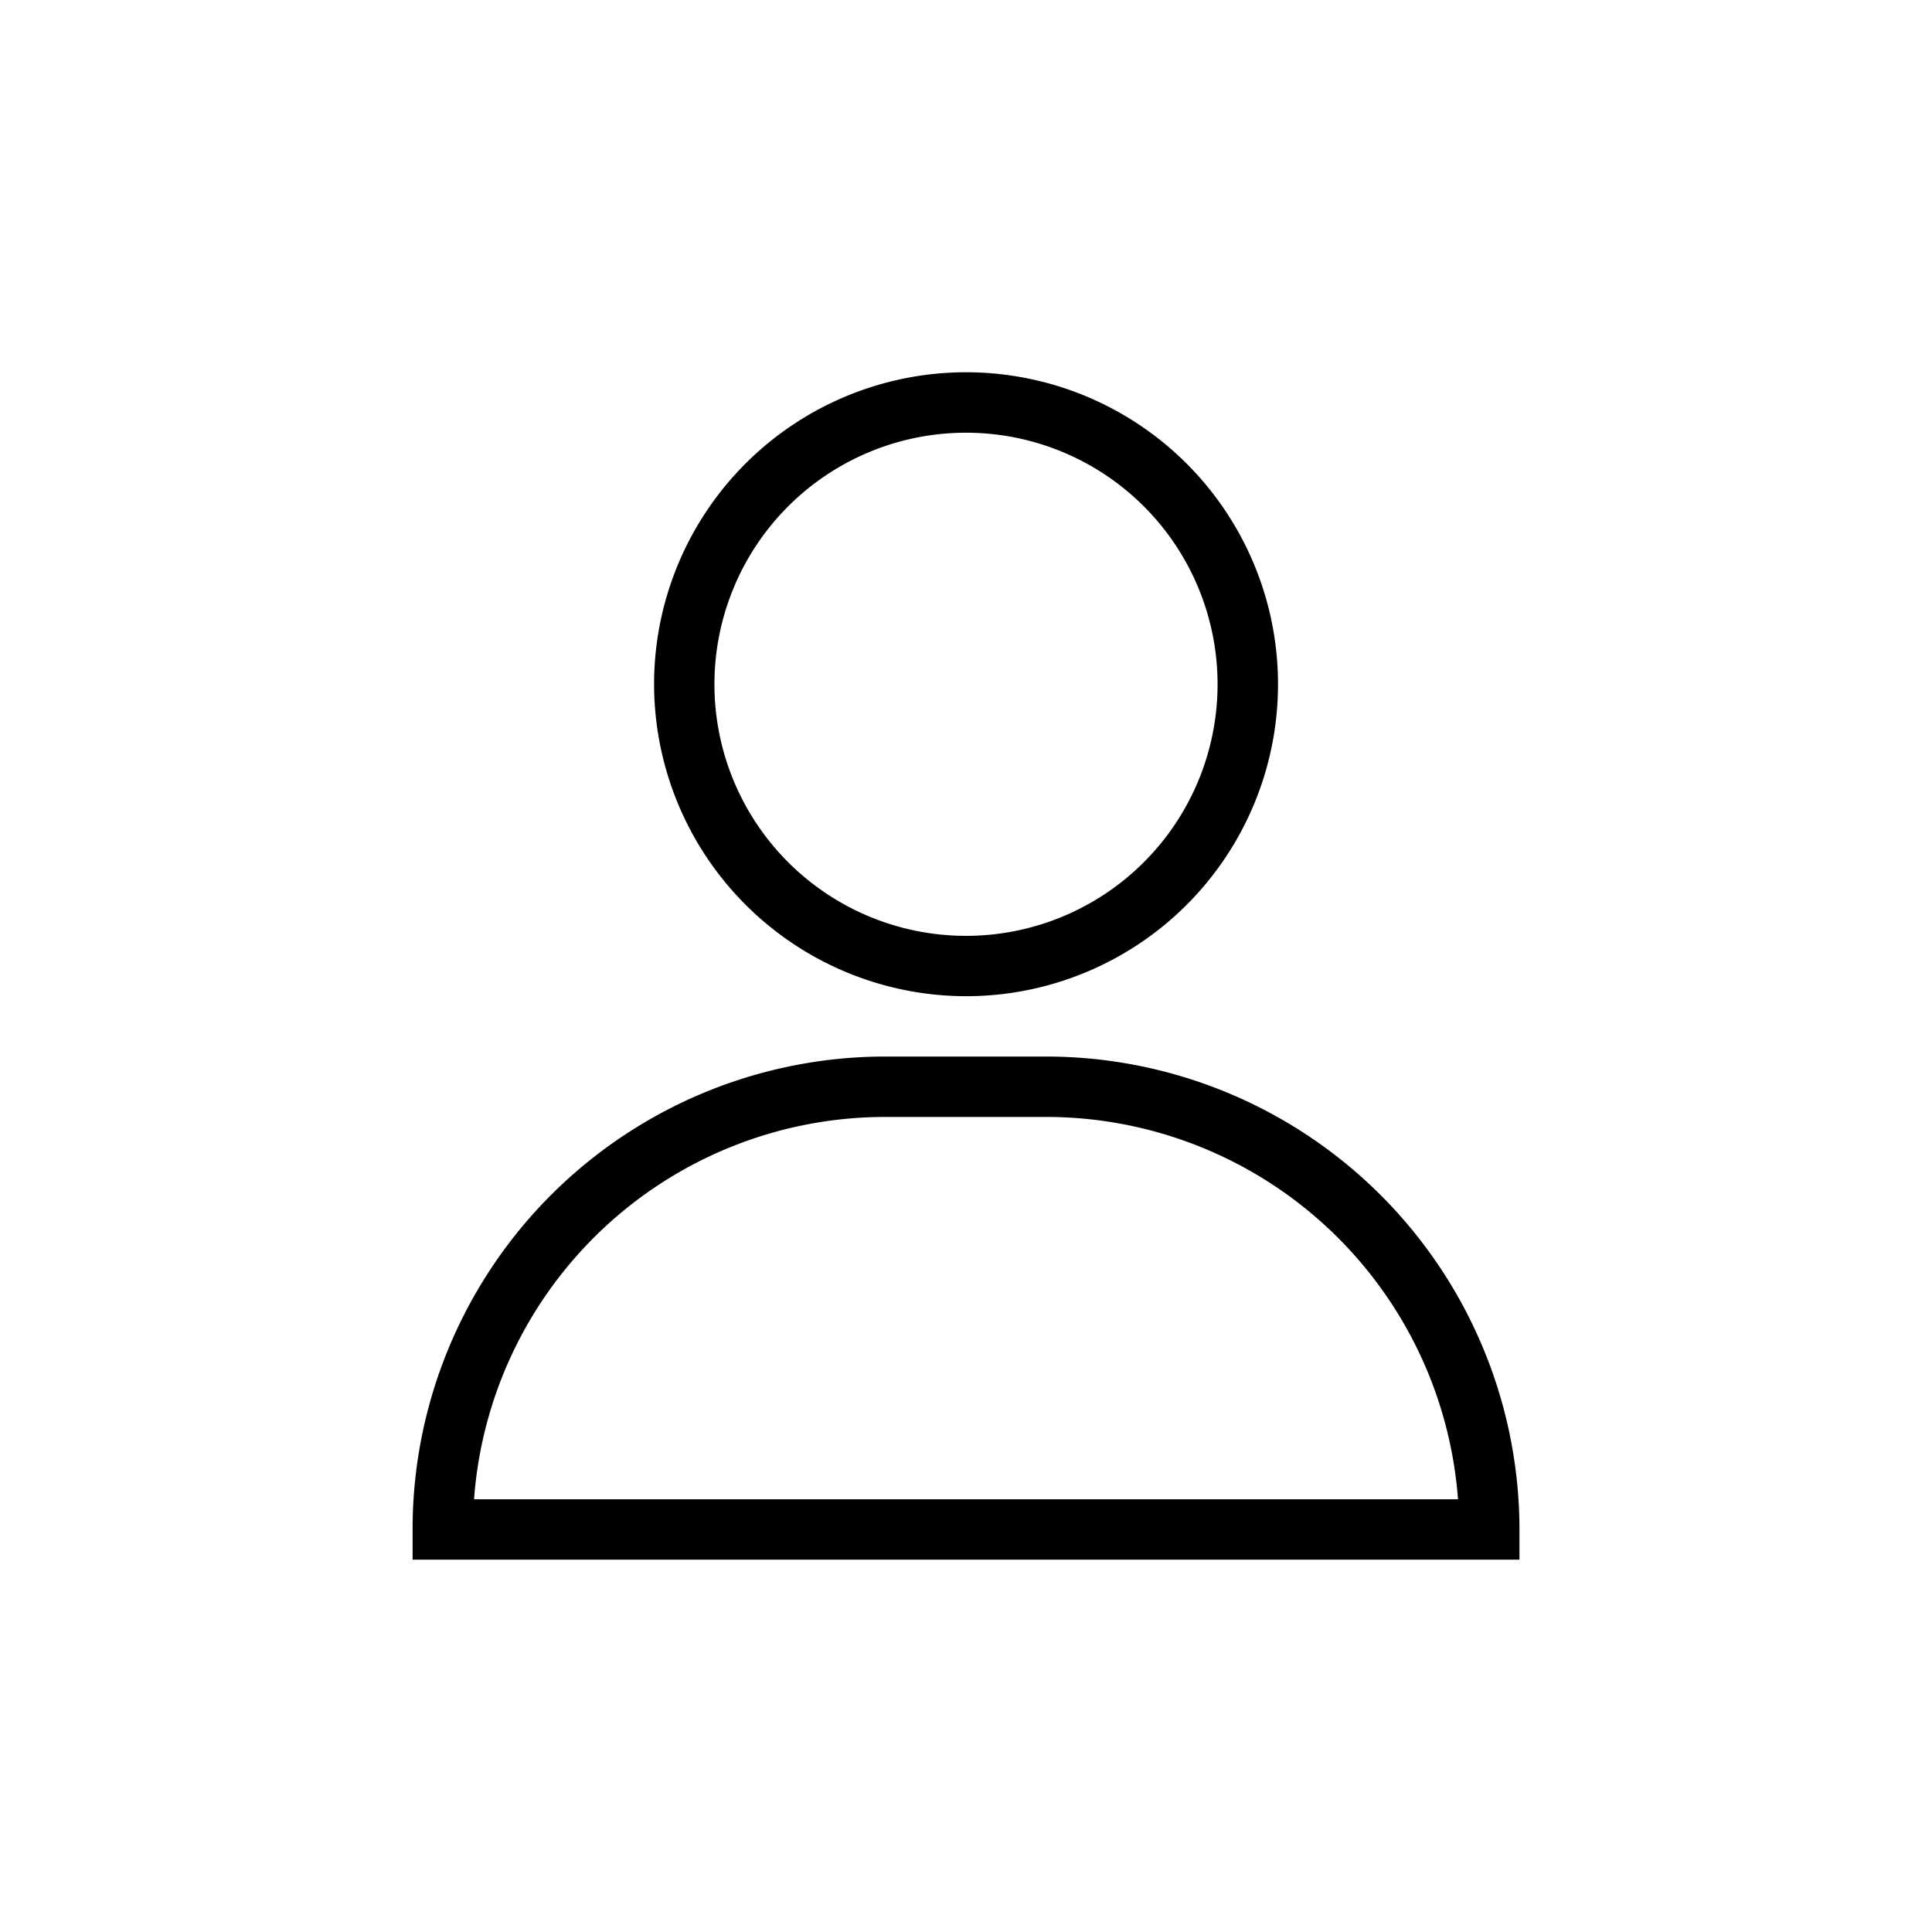 <svg xmlns="http://www.w3.org/2000/svg" width="38" height="38" fill="none" viewBox="0 0 38 38"><path fill="#000" d="M19 19.594a6.136 6.136 0 1 0-6.135-6.135 6.143 6.143 0 0 0 6.136 6.135Zm0-11.083a4.948 4.948 0 1 1 0 9.896 4.948 4.948 0 0 1 0-9.896Zm10.886 21.572a9.313 9.313 0 0 0-9.302-9.302h-3.167a9.297 9.297 0 0 0-9.302 9.302v.594h21.771v-.594ZM9.324 29.49a8.11 8.11 0 0 1 8.093-7.521h3.167a8.125 8.125 0 0 1 8.093 7.52H9.324Z"/></svg>